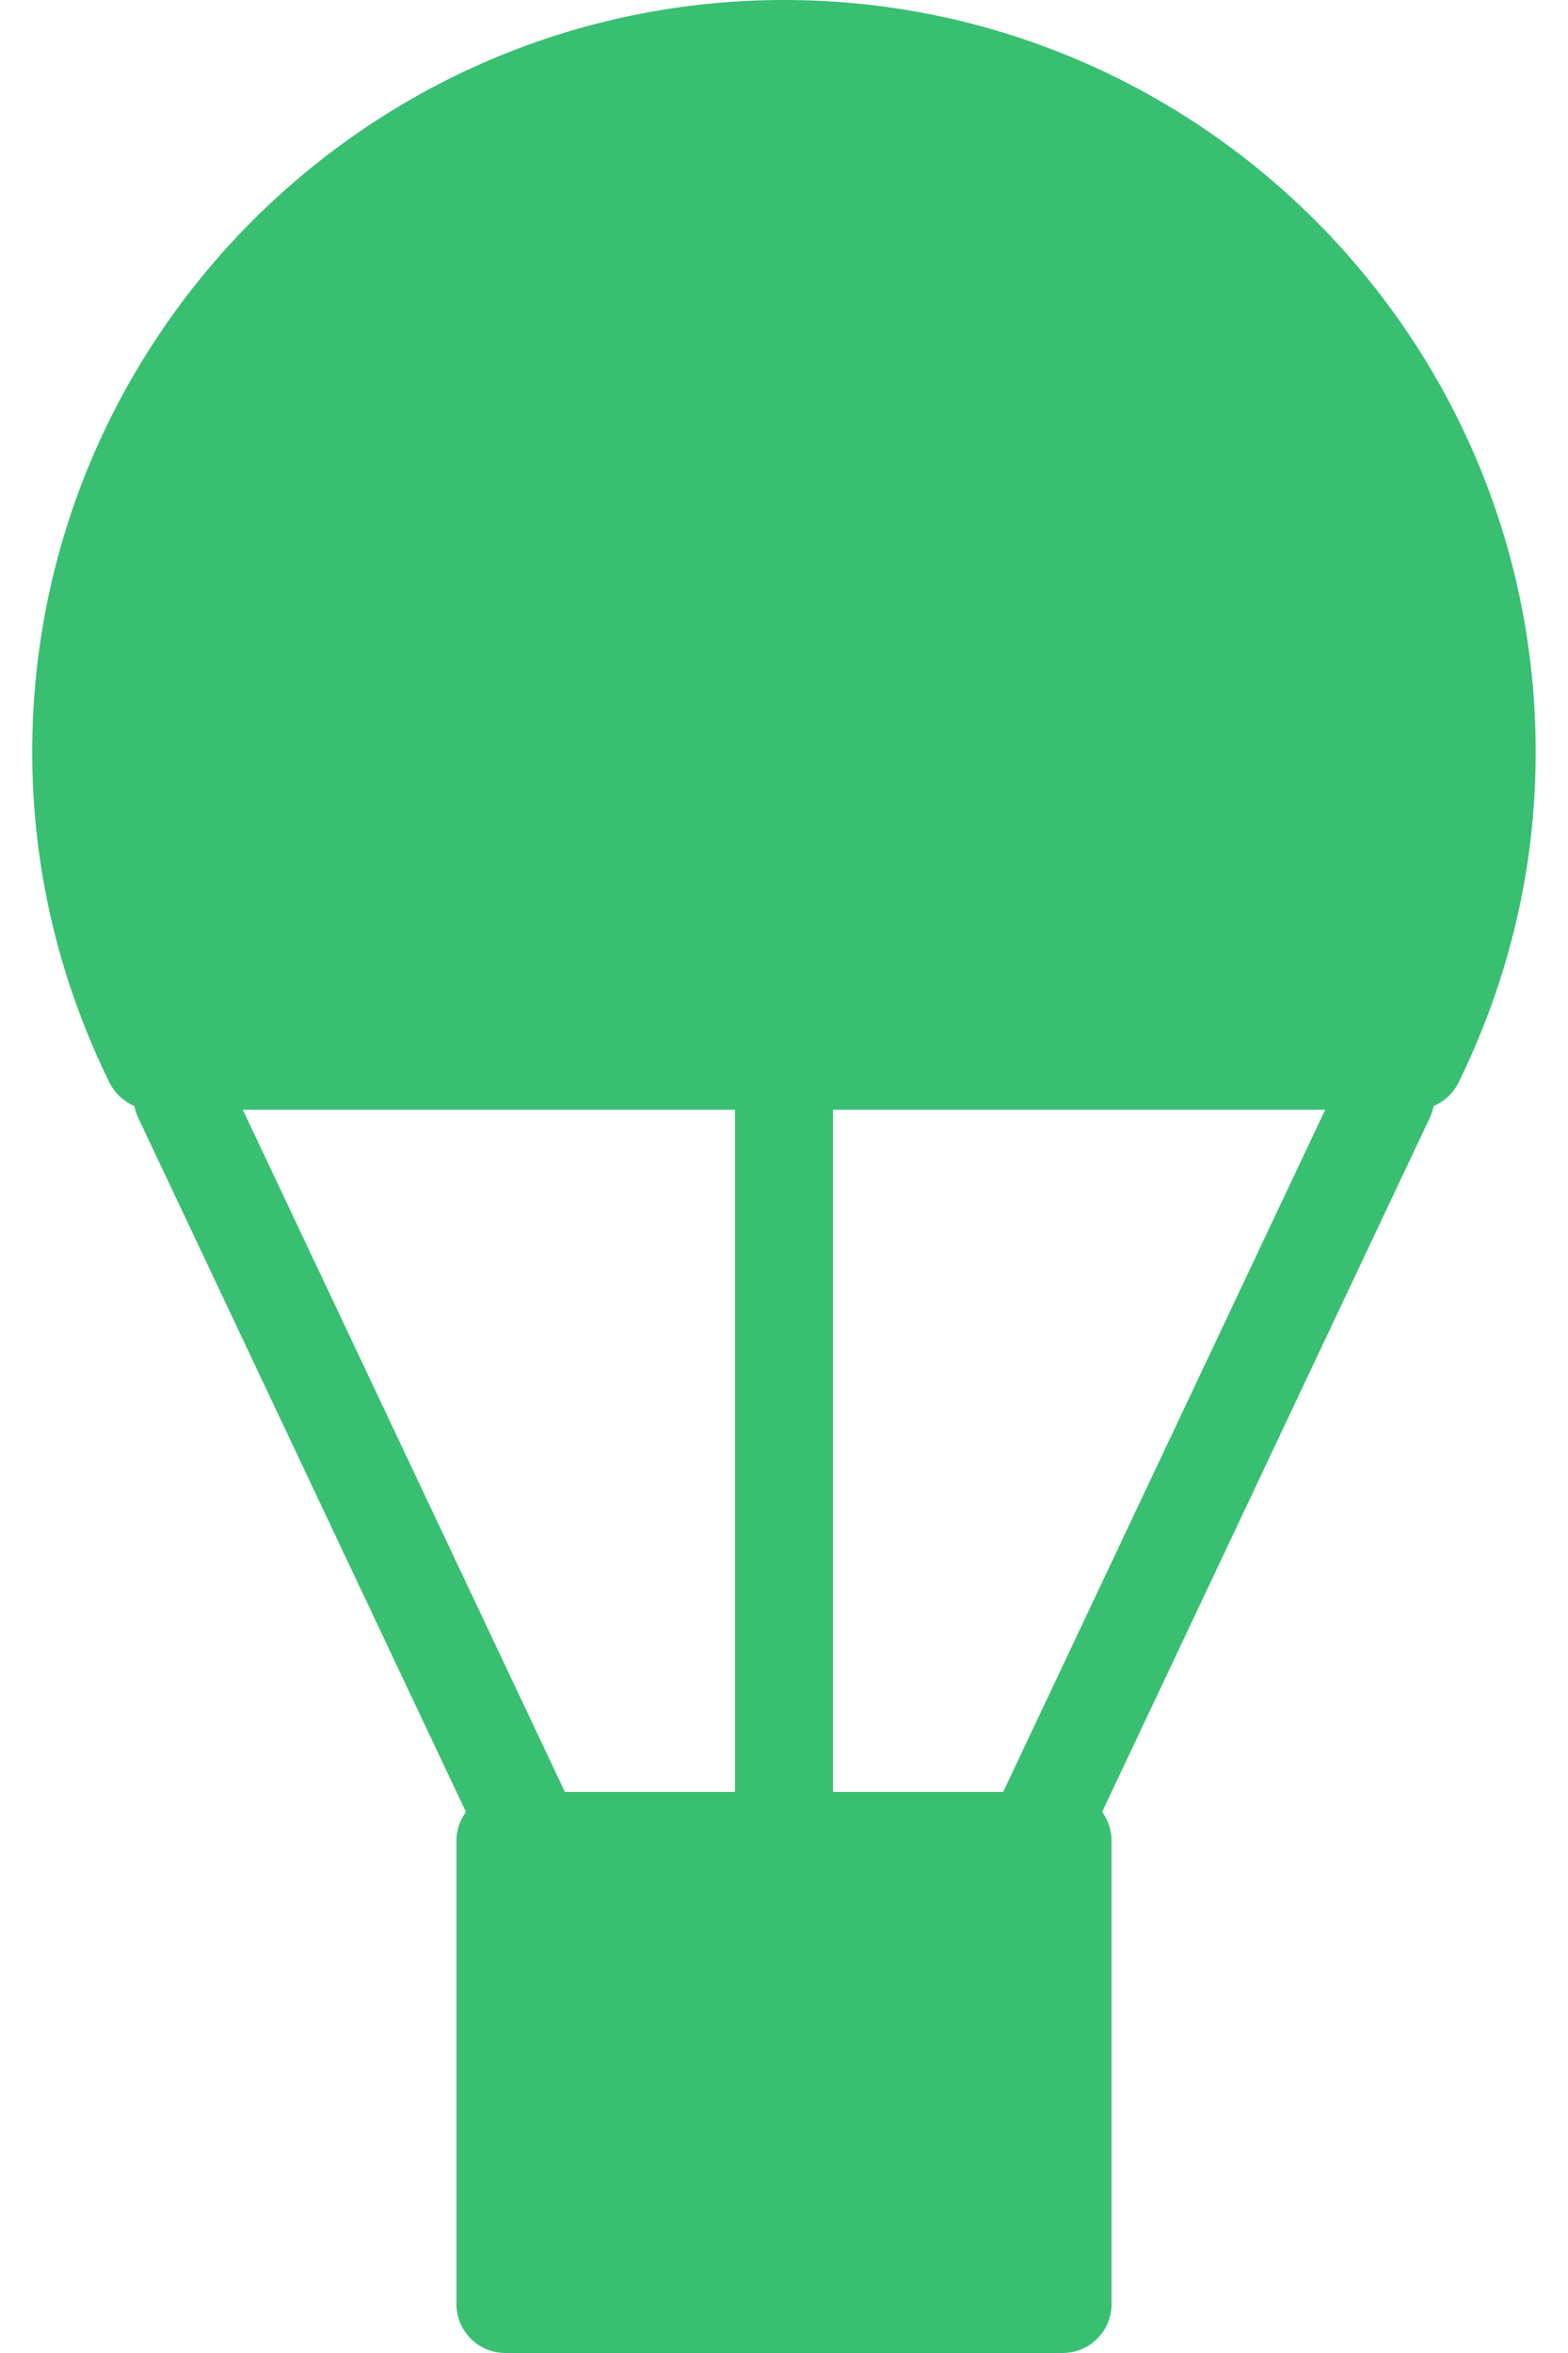 <?xml version="1.0" encoding="UTF-8"?>
<svg width="20px" height="30px" viewBox="0 0 20 30" version="1.1" xmlns="http://www.w3.org/2000/svg" xmlns:xlink="http://www.w3.org/1999/xlink">
    <!-- Generator: Sketch 56.3 (81716) - https://sketch.com -->
    <title>icon-shipping</title>
    <desc>Created with Sketch.</desc>
    <g id="Page-1" stroke="none" stroke-width="1" fill="none" fill-rule="evenodd">
        <g id="Payment-Page" transform="translate(-693, -1207)" fill="#39BF71" fill-rule="nonzero">
            <g id="icon-shipping" transform="translate(693, 1207)">
                <path d="M10,0 C4.713,0 0.411,4.301 0.411,9.589 C0.411,11.049 0.742,12.466 1.394,13.799 C1.499,14.013 1.717,14.149 1.955,14.149 L18.045,14.149 C18.284,14.149 18.502,14.013 18.606,13.798 C19.258,12.464 19.588,11.048 19.588,9.589 C19.589,4.301 15.287,0 10,0 Z" id="Path"></path>
                <path d="M13.554,22.847 L6.447,22.847 C6.102,22.847 5.822,23.126 5.822,23.472 L5.822,29.375 C5.822,29.721 6.102,30 6.447,30 L13.553,30 C13.899,30 14.178,29.721 14.178,29.375 L14.178,23.472 C14.179,23.126 13.899,22.847 13.554,22.847 Z" id="Path"></path>
                <g id="Group" transform="translate(1.25, 13.125)">
                    <path d="M5.56,10.972 C5.326,10.972 5.101,10.839 4.994,10.614 L0.513,1.127 C0.366,0.816 0.499,0.443 0.812,0.296 C1.124,0.147 1.496,0.282 1.644,0.594 L6.125,10.081 C6.272,10.393 6.139,10.765 5.826,10.912 C5.74,10.953 5.649,10.972 5.56,10.972 Z" id="Path"></path>
                    <path d="M11.941,10.972 C11.852,10.972 11.761,10.953 11.675,10.912 C11.363,10.764 11.229,10.392 11.376,10.08 L15.856,0.594 C16.004,0.282 16.376,0.147 16.688,0.295 C17.001,0.443 17.134,0.815 16.987,1.127 L12.507,10.613 C12.401,10.839 12.176,10.972 11.941,10.972 Z" id="Path"></path>
                </g>
                <path d="M10,23.635 C9.654,23.635 9.375,23.356 9.375,23.01 L9.375,13.986 C9.375,13.64 9.654,13.361 10,13.361 C10.346,13.361 10.625,13.64 10.625,13.986 L10.625,23.01 C10.625,23.356 10.346,23.635 10,23.635 Z" id="Path"></path>
            </g>
        </g>
    </g>
</svg>